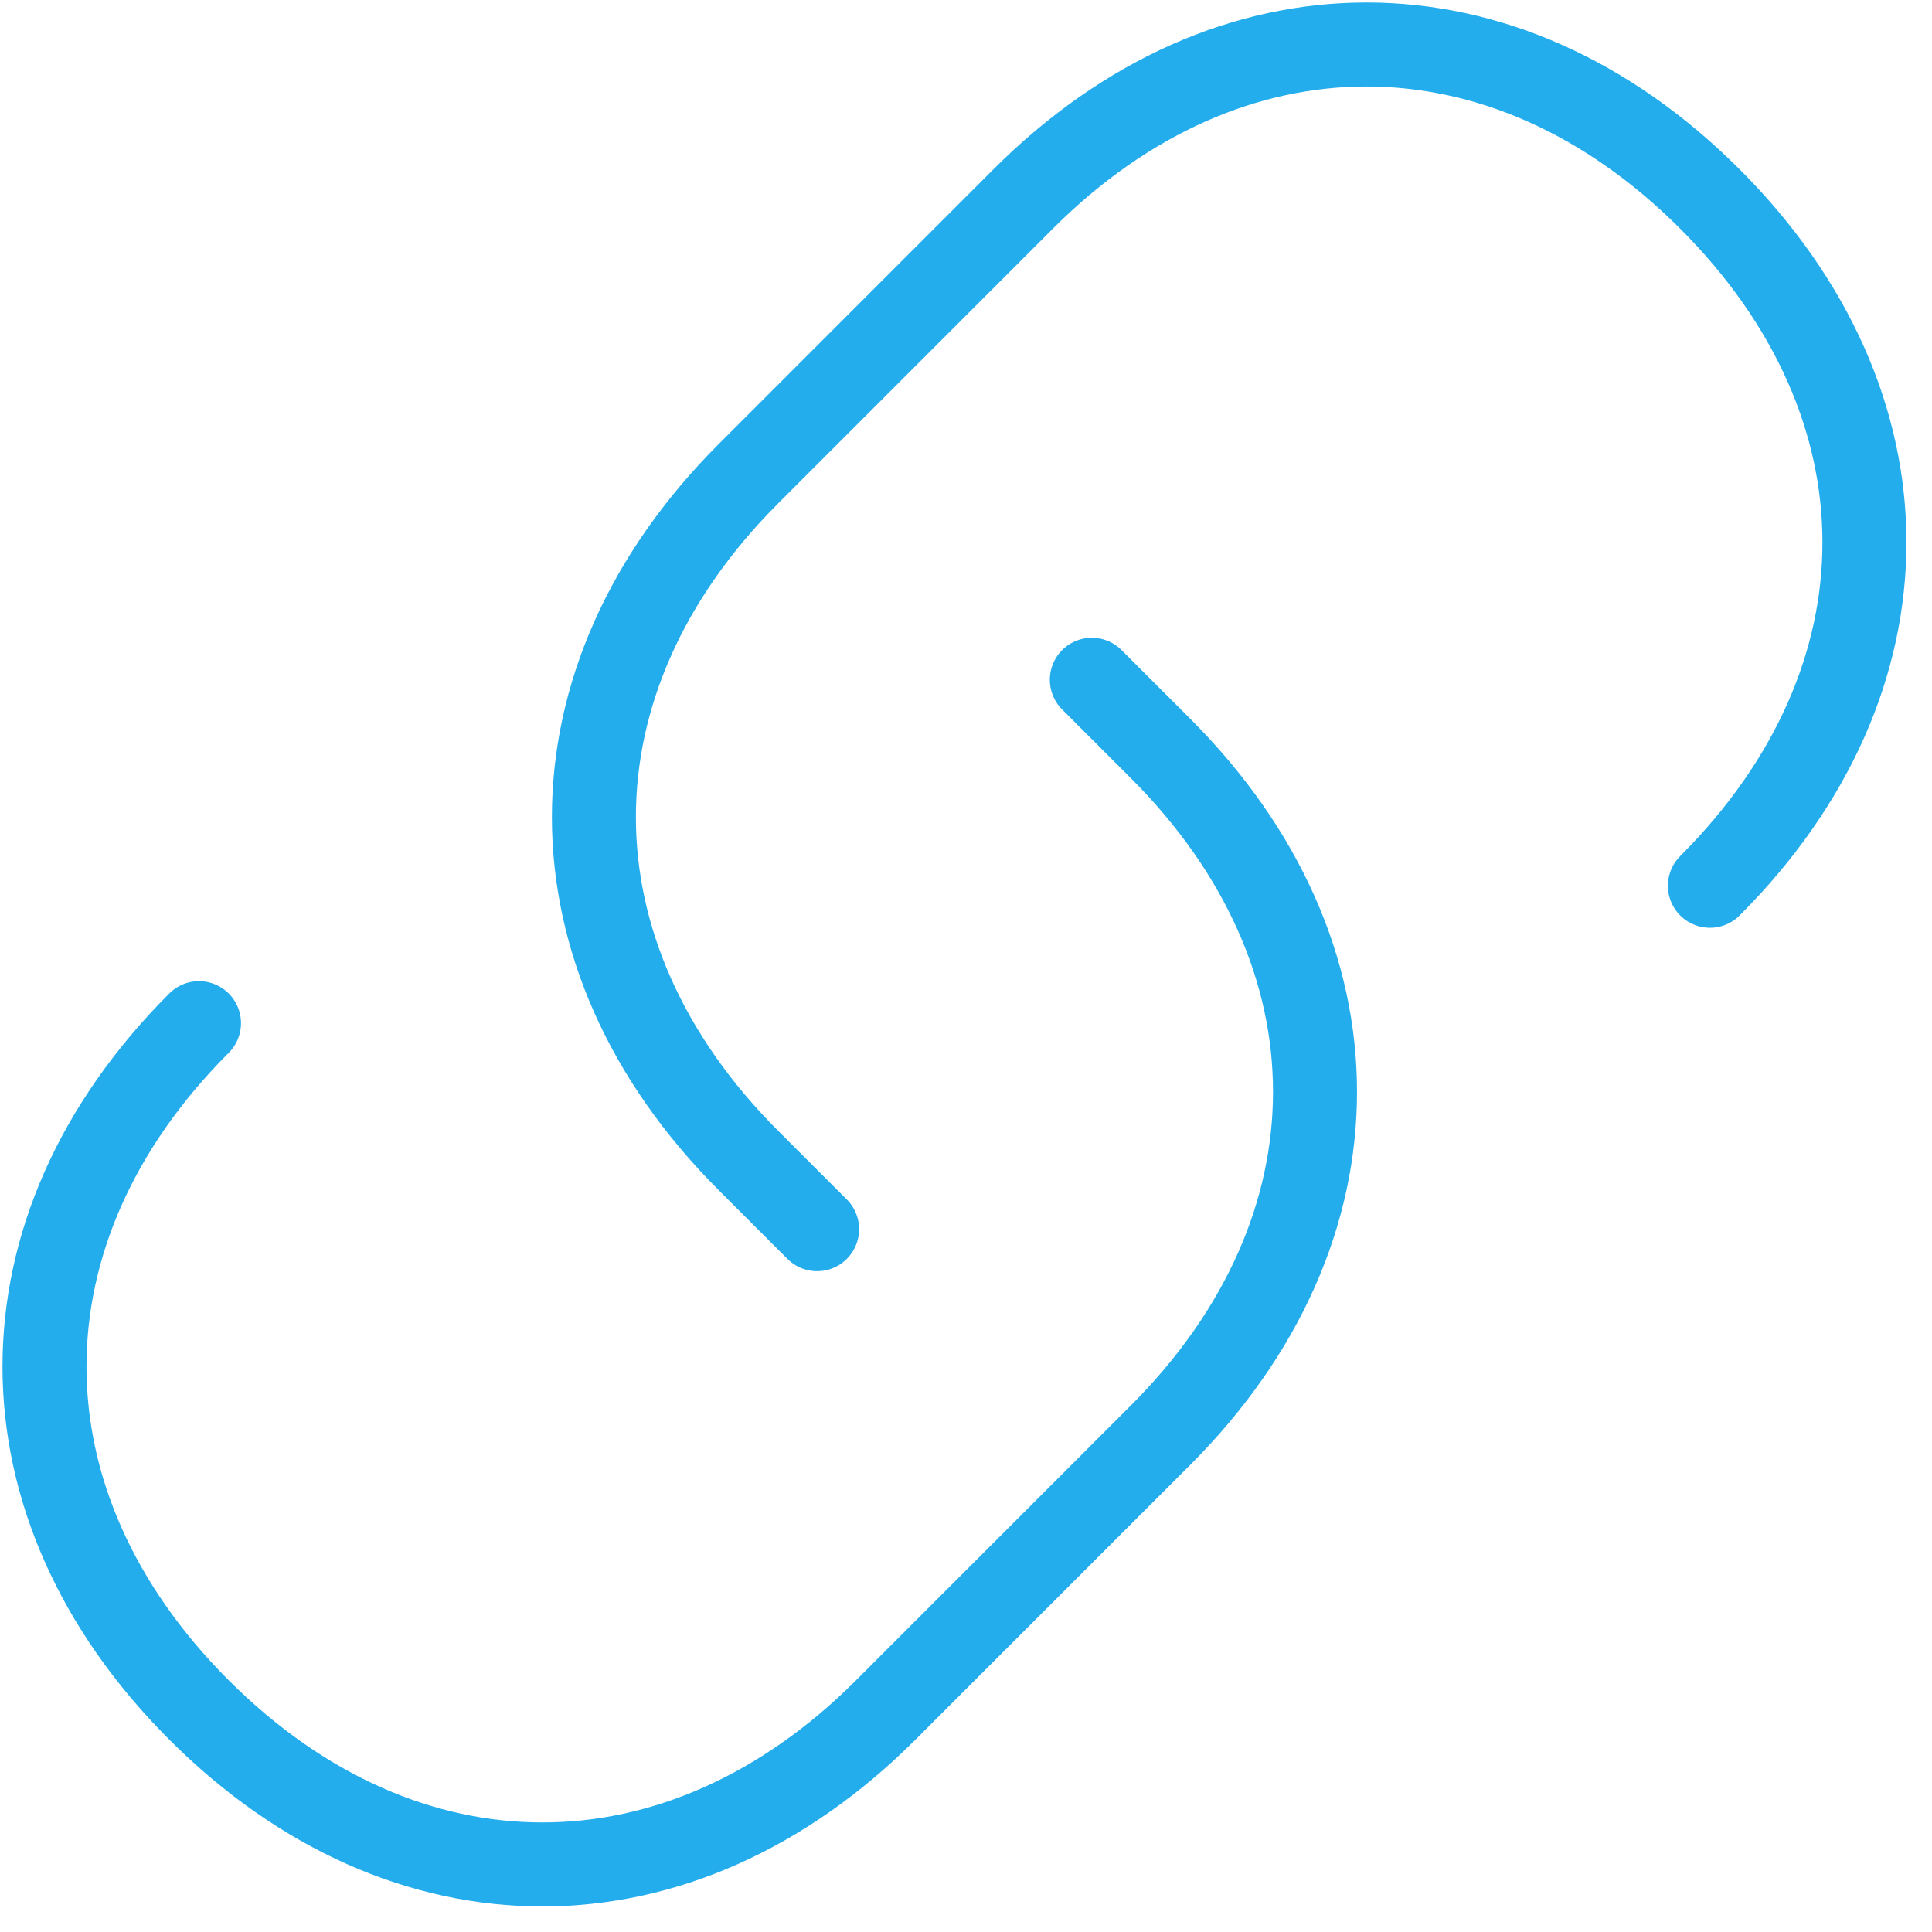 <svg width="46" height="46" viewBox="0 0 46 46" fill="none" xmlns="http://www.w3.org/2000/svg">
<path d="M19.455 29.266L17.82 27.631C12.914 22.726 12.914 16.185 17.82 11.279L24.36 4.738C29.266 -0.167 35.807 -0.167 40.712 4.738C45.618 9.644 45.618 16.185 40.712 21.09M25.996 16.185L27.631 17.82C32.536 22.726 32.536 29.266 27.631 34.172L21.09 40.713C16.184 45.618 9.644 45.618 4.738 40.713C-0.167 35.807 -0.167 29.266 4.738 24.361" stroke="#24ADED" stroke-width="2" stroke-linecap="round" stroke-linejoin="round"/>
</svg>
